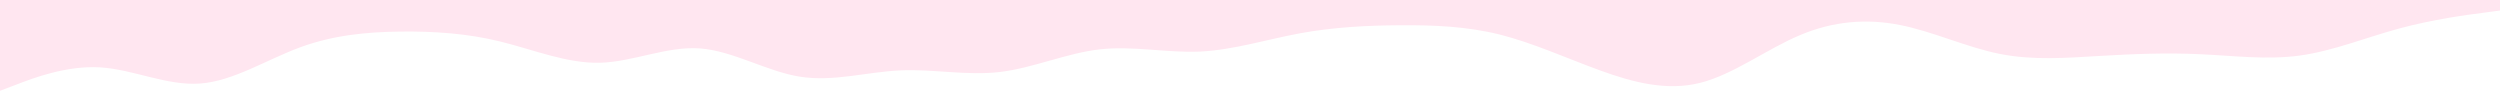 <svg id="visual" viewBox="0 0 1900 80" width="1900" height="80" xmlns="http://www.w3.org/2000/svg" xmlns:xlink="http://www.w3.org/1999/xlink" version="1.1"><path d="M0 69L12.7 64.2C25.3 59.3 50.7 49.7 76 51.2C101.3 52.7 126.7 65.3 152 63.5C177.3 61.7 202.7 45.3 228 36C253.3 26.7 278.7 24.3 304 24C329.3 23.7 354.7 25.3 380 31.5C405.3 37.7 430.7 48.3 456 47.7C481.3 47 506.7 35 532 36.8C557.3 38.7 582.7 54.3 608 58.3C633.3 62.3 658.7 54.7 684 53.5C709.3 52.3 734.7 57.7 760 54.7C785.3 51.7 810.7 40.3 836 37.5C861.3 34.7 886.7 40.3 912 39.2C937.3 38 962.7 30 988 25.3C1013.3 20.7 1038.7 19.3 1064 19.2C1089.3 19 1114.7 20 1140 26.3C1165.3 32.7 1190.7 44.3 1216 53.5C1241.3 62.7 1266.7 69.3 1292 63C1317.3 56.7 1342.7 37.3 1368 26.7C1393.3 16 1418.7 14 1444 19C1469.3 24 1494.7 36 1520 41C1545.3 46 1570.7 44 1596 42.5C1621.3 41 1646.7 40 1672 41.2C1697.3 42.3 1722.7 45.7 1748 42.2C1773.3 38.7 1798.7 28.3 1824 21.5C1849.3 14.7 1874.7 11.3 1887.3 9.7L1900 8L1900 0L1887.3 0C1874.7 0 1849.3 0 1824 0C1798.7 0 1773.3 0 1748 0C1722.7 0 1697.3 0 1672 0C1646.7 0 1621.3 0 1596 0C1570.7 0 1545.3 0 1520 0C1494.7 0 1469.3 0 1444 0C1418.7 0 1393.3 0 1368 0C1342.7 0 1317.3 0 1292 0C1266.7 0 1241.3 0 1216 0C1190.7 0 1165.3 0 1140 0C1114.7 0 1089.3 0 1064 0C1038.7 0 1013.3 0 988 0C962.7 0 937.3 0 912 0C886.7 0 861.3 0 836 0C810.7 0 785.3 0 760 0C734.7 0 709.3 0 684 0C658.7 0 633.3 0 608 0C582.7 0 557.3 0 532 0C506.7 0 481.3 0 456 0C430.7 0 405.3 0 380 0C354.7 0 329.3 0 304 0C278.7 0 253.3 0 228 0C202.7 0 177.3 0 152 0C126.7 0 101.3 0 76 0C50.7 0 25.3 0 12.7 0L0 0Z" fill="#FF0066" fill-opacity="0.1" stroke-linecap="round" stroke-linejoin="miter"></path></svg>